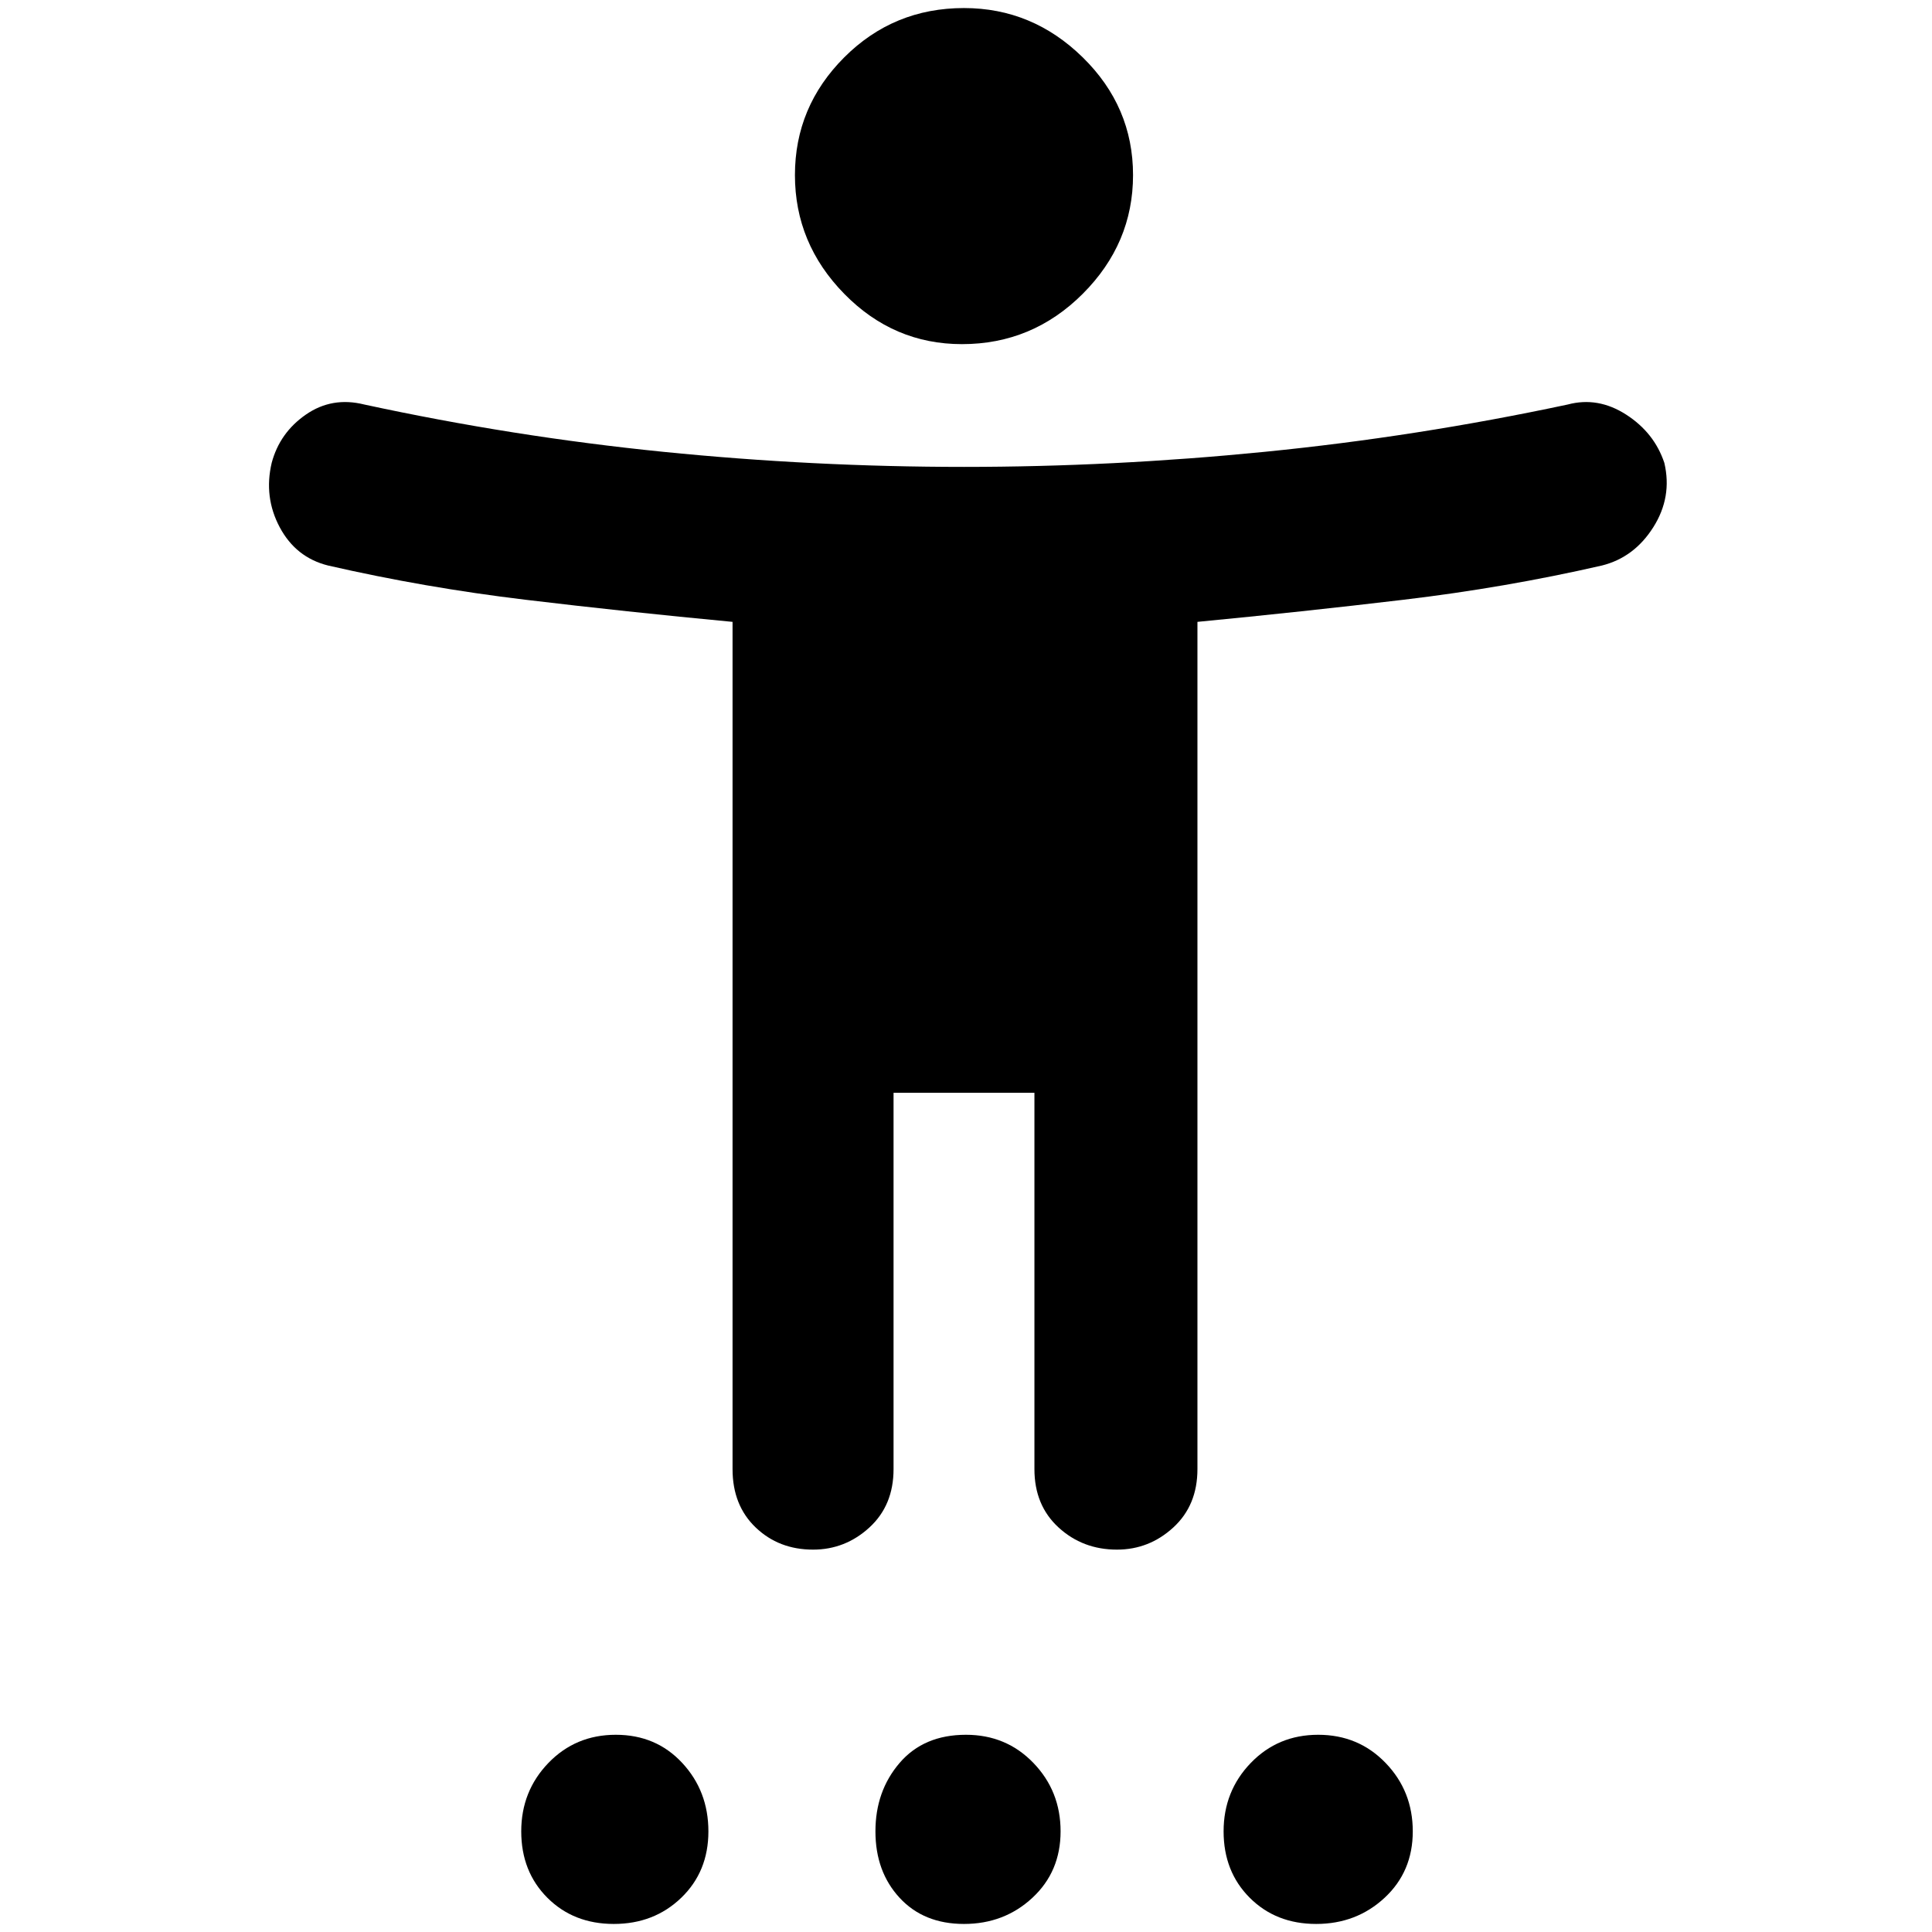 <svg xmlns="http://www.w3.org/2000/svg" height="48" width="48"><path d="M23.9 8.55Q22.2 8.55 20.975 7.3Q19.75 6.05 19.75 4.35Q19.75 2.65 20.975 1.425Q22.2 0.2 23.95 0.2Q25.65 0.2 26.9 1.425Q28.15 2.65 28.15 4.35Q28.15 6.05 26.9 7.3Q25.65 8.55 23.9 8.55ZM20.2 38.5Q19.35 38.5 18.775 37.95Q18.2 37.4 18.2 36.5V15.45Q15.55 15.2 13.05 14.9Q10.55 14.6 8.15 14.05Q7.35 13.85 6.95 13.1Q6.55 12.35 6.75 11.5Q6.95 10.75 7.6 10.3Q8.25 9.85 9.05 10.05Q12.75 10.85 16.475 11.225Q20.2 11.6 23.95 11.6Q27.65 11.6 31.425 11.225Q35.2 10.85 38.95 10.05Q39.7 9.85 40.4 10.3Q41.1 10.75 41.35 11.5Q41.55 12.35 41.075 13.1Q40.6 13.85 39.8 14.05Q37.4 14.6 34.875 14.9Q32.35 15.2 29.75 15.45V36.5Q29.75 37.4 29.15 37.95Q28.55 38.5 27.75 38.5Q26.9 38.5 26.3 37.95Q25.7 37.4 25.7 36.5V27.15H22.2V36.5Q22.2 37.4 21.6 37.95Q21 38.5 20.2 38.5ZM15.25 47.8Q14.25 47.8 13.6 47.15Q12.95 46.5 12.95 45.5Q12.95 44.5 13.625 43.8Q14.3 43.1 15.3 43.1Q16.3 43.1 16.95 43.8Q17.6 44.5 17.6 45.5Q17.6 46.5 16.925 47.15Q16.25 47.8 15.25 47.8ZM23.95 47.8Q22.95 47.8 22.35 47.15Q21.75 46.5 21.75 45.5Q21.75 44.5 22.35 43.8Q22.95 43.1 24 43.1Q25 43.1 25.675 43.8Q26.35 44.5 26.35 45.5Q26.35 46.5 25.65 47.15Q24.95 47.8 23.95 47.8ZM32.7 47.8Q31.7 47.8 31.05 47.15Q30.4 46.5 30.4 45.5Q30.4 44.5 31.075 43.8Q31.75 43.1 32.75 43.1Q33.75 43.1 34.425 43.8Q35.1 44.5 35.1 45.5Q35.1 46.5 34.4 47.15Q33.7 47.8 32.7 47.8Z"/></svg>